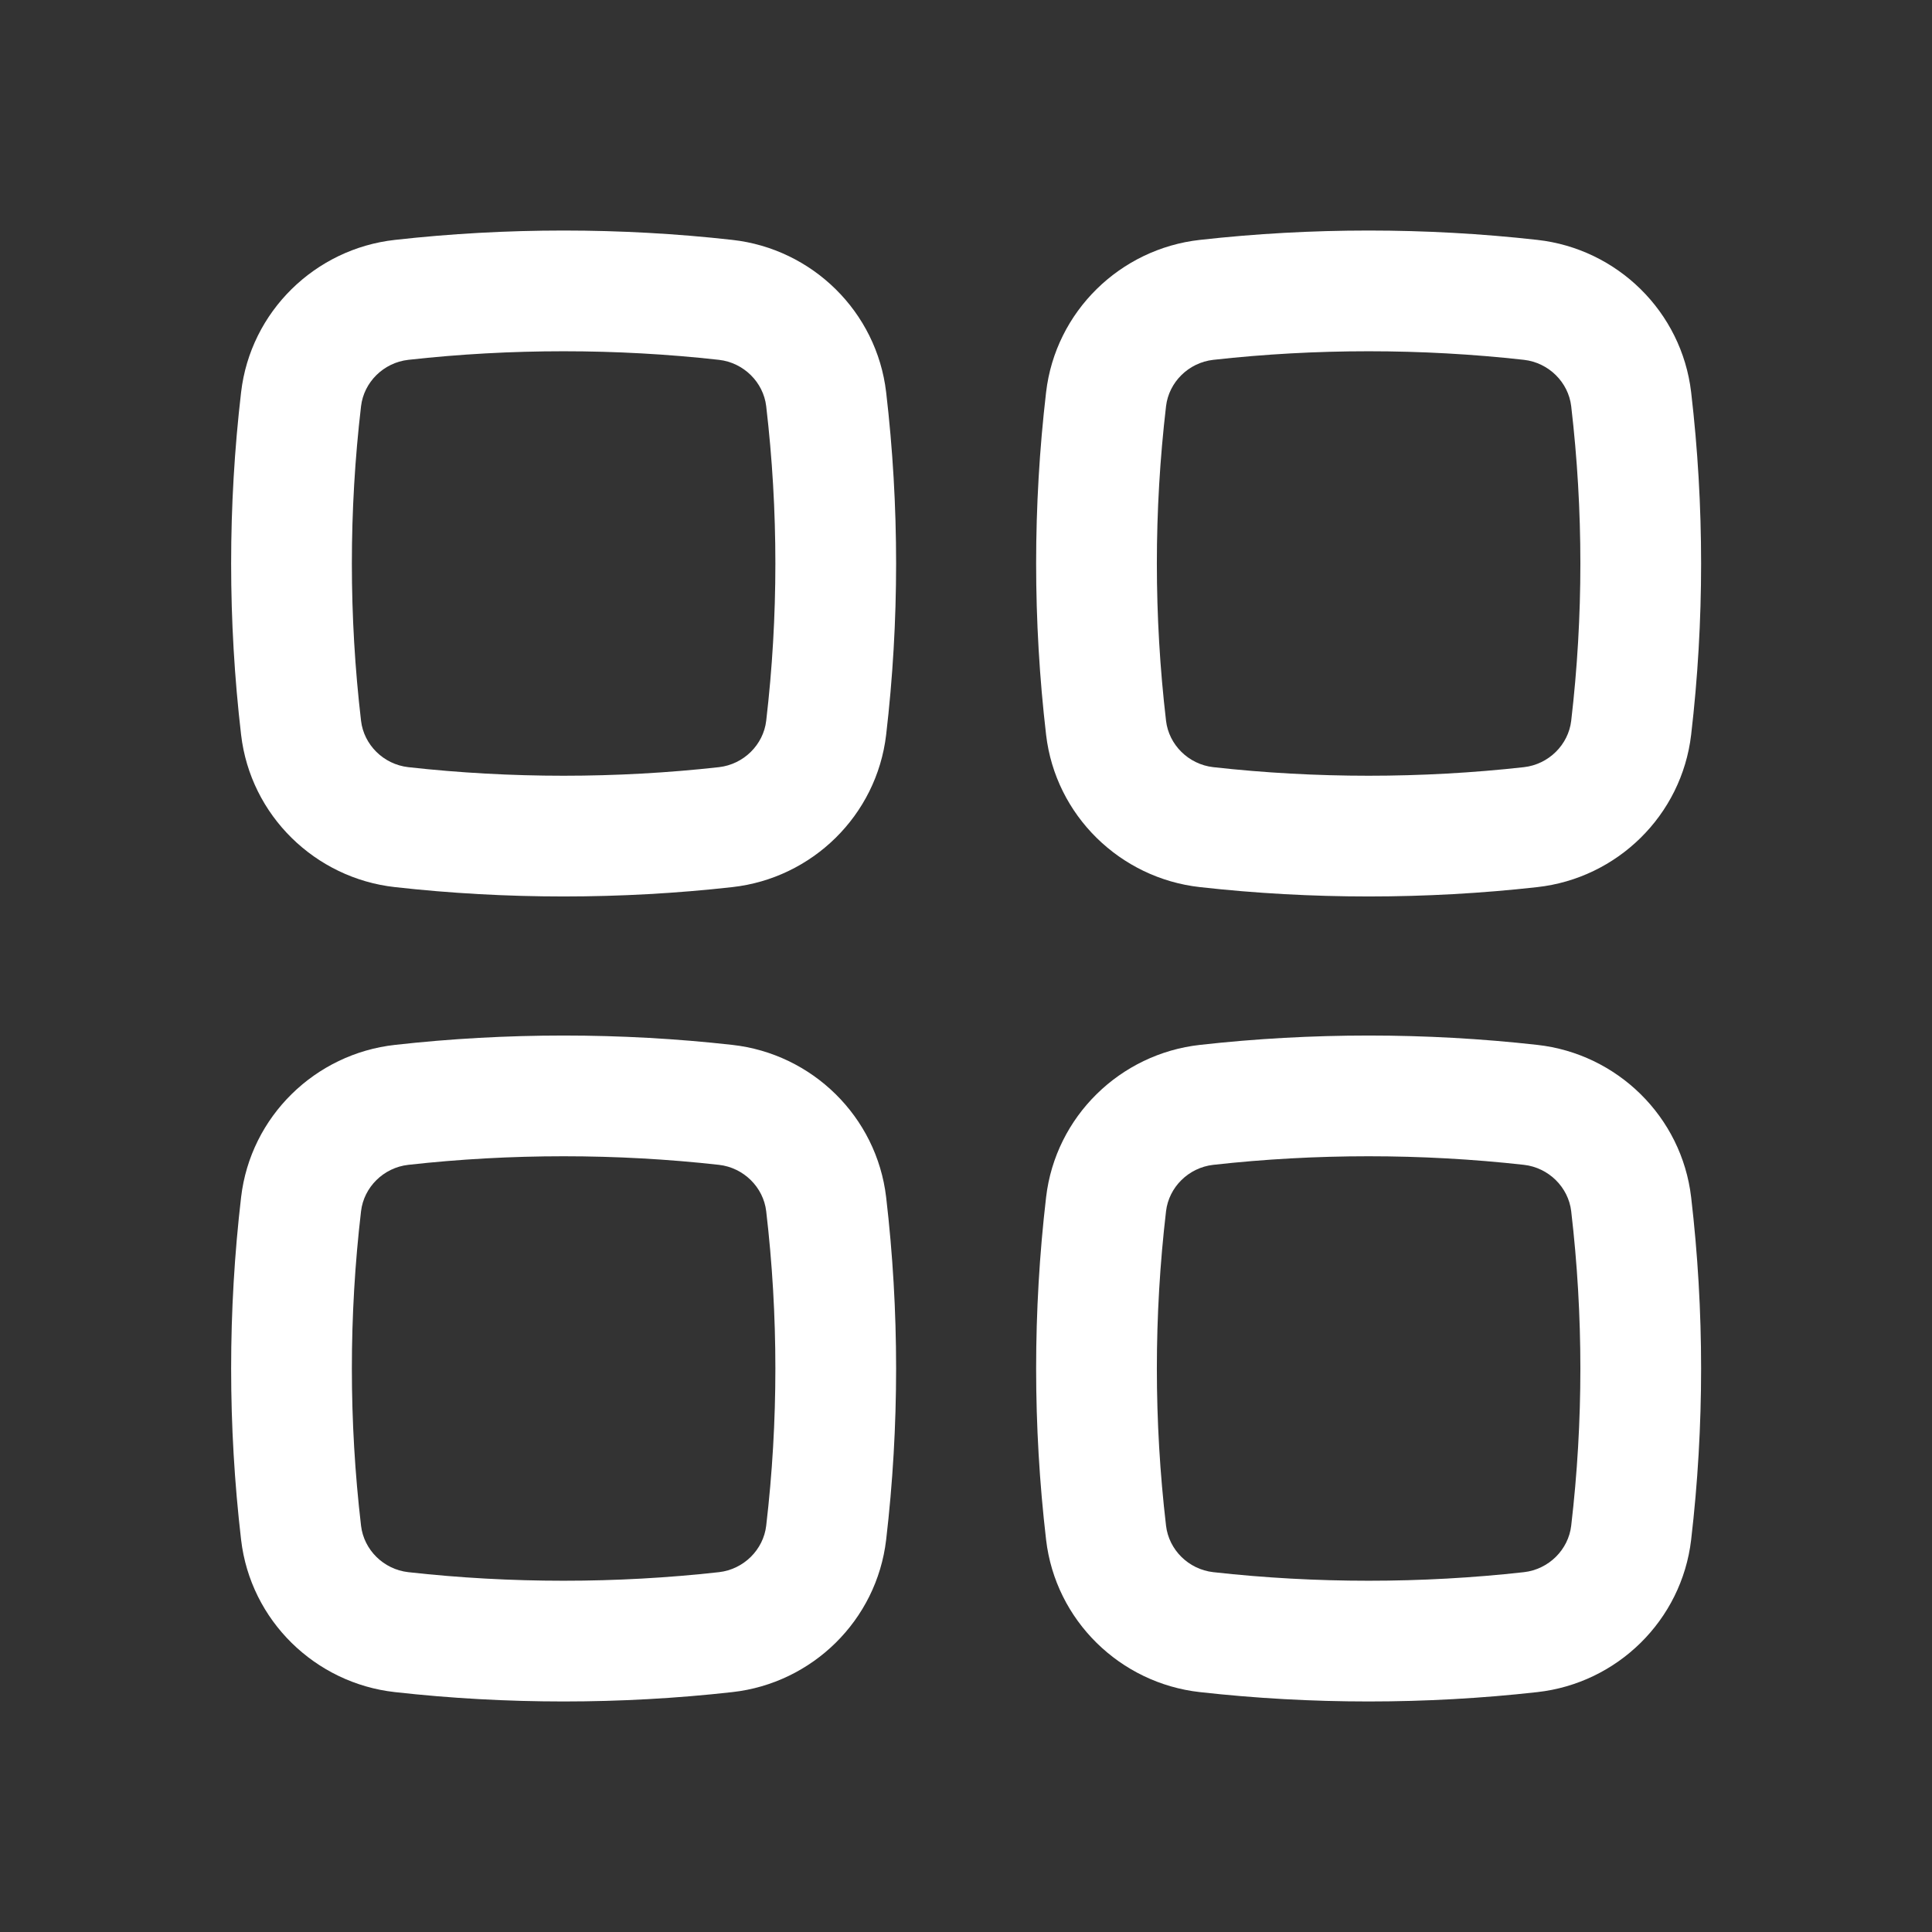 <svg width="24" height="24" viewBox="0 0 24 24" fill="none" xmlns="http://www.w3.org/2000/svg">
<rect x="0" y="0" width="24" height="24" fill="#333333" stroke="none"/>
<path fill-rule="evenodd" clip-rule="evenodd" d="M8.931 4.47C7.659 4.328 6.343 4.328 5.072 4.47C4.763 4.505 4.52 4.749 4.485 5.046C4.333 6.344 4.333 7.656 4.485 8.954C4.52 9.251 4.763 9.495 5.072 9.53C6.343 9.672 7.659 9.672 8.931 9.53C9.239 9.495 9.483 9.251 9.518 8.954C9.67 7.656 9.67 6.344 9.518 5.046C9.483 4.749 9.239 4.505 8.931 4.47ZM4.906 2.98C6.288 2.825 7.715 2.825 9.097 2.98C10.088 3.09 10.89 3.87 11.008 4.872C11.173 6.286 11.173 7.714 11.008 9.128C10.89 10.13 10.088 10.91 9.097 11.02C7.715 11.175 6.288 11.175 4.906 11.02C3.915 10.91 3.112 10.13 2.995 9.128C2.83 7.714 2.83 6.286 2.995 4.872C3.112 3.87 3.915 3.09 4.906 2.98Z" fill="white"/>
<path fill-rule="evenodd" clip-rule="evenodd" d="M8.931 14.47C7.659 14.328 6.343 14.328 5.072 14.47C4.763 14.505 4.52 14.749 4.485 15.046C4.333 16.344 4.333 17.656 4.485 18.953C4.52 19.251 4.763 19.495 5.072 19.53C6.343 19.672 7.659 19.672 8.931 19.53C9.239 19.495 9.483 19.251 9.518 18.953C9.67 17.656 9.67 16.344 9.518 15.046C9.483 14.749 9.239 14.505 8.931 14.47ZM4.906 12.98C6.288 12.825 7.715 12.825 9.097 12.98C10.088 13.09 10.89 13.87 11.008 14.872C11.173 16.286 11.173 17.714 11.008 19.128C10.89 20.13 10.088 20.91 9.097 21.02C7.715 21.175 6.288 21.175 4.906 21.02C3.915 20.91 3.112 20.13 2.995 19.128C2.83 17.714 2.83 16.286 2.995 14.872C3.112 13.87 3.915 13.09 4.906 12.98Z" fill="white"/>
<path fill-rule="evenodd" clip-rule="evenodd" d="M18.931 4.47C17.659 4.328 16.343 4.328 15.072 4.47C14.763 4.505 14.52 4.749 14.485 5.046C14.333 6.344 14.333 7.656 14.485 8.954C14.52 9.251 14.763 9.495 15.072 9.53C16.343 9.672 17.659 9.672 18.931 9.53C19.239 9.495 19.483 9.251 19.518 8.954C19.67 7.656 19.67 6.344 19.518 5.046C19.483 4.749 19.239 4.505 18.931 4.47ZM14.906 2.98C16.288 2.825 17.715 2.825 19.097 2.98C20.088 3.09 20.89 3.87 21.008 4.872C21.173 6.286 21.173 7.714 21.008 9.128C20.89 10.13 20.088 10.91 19.097 11.02C17.715 11.175 16.288 11.175 14.906 11.02C13.915 10.91 13.112 10.13 12.995 9.128C12.83 7.714 12.83 6.286 12.995 4.872C13.112 3.87 13.915 3.09 14.906 2.98Z" fill="white"/>
<path fill-rule="evenodd" clip-rule="evenodd" d="M18.931 14.47C17.659 14.328 16.343 14.328 15.072 14.47C14.763 14.505 14.52 14.749 14.485 15.046C14.333 16.344 14.333 17.656 14.485 18.953C14.52 19.251 14.763 19.495 15.072 19.53C16.343 19.672 17.659 19.672 18.931 19.53C19.239 19.495 19.483 19.251 19.518 18.953C19.67 17.656 19.67 16.344 19.518 15.046C19.483 14.749 19.239 14.505 18.931 14.47ZM14.906 12.98C16.288 12.825 17.715 12.825 19.097 12.98C20.088 13.09 20.89 13.87 21.008 14.872C21.173 16.286 21.173 17.714 21.008 19.128C20.89 20.13 20.088 20.91 19.097 21.02C17.715 21.175 16.288 21.175 14.906 21.02C13.915 20.91 13.112 20.13 12.995 19.128C12.83 17.714 12.83 16.286 12.995 14.872C13.112 13.87 13.915 13.09 14.906 12.98Z" fill="white"/>
</svg>
